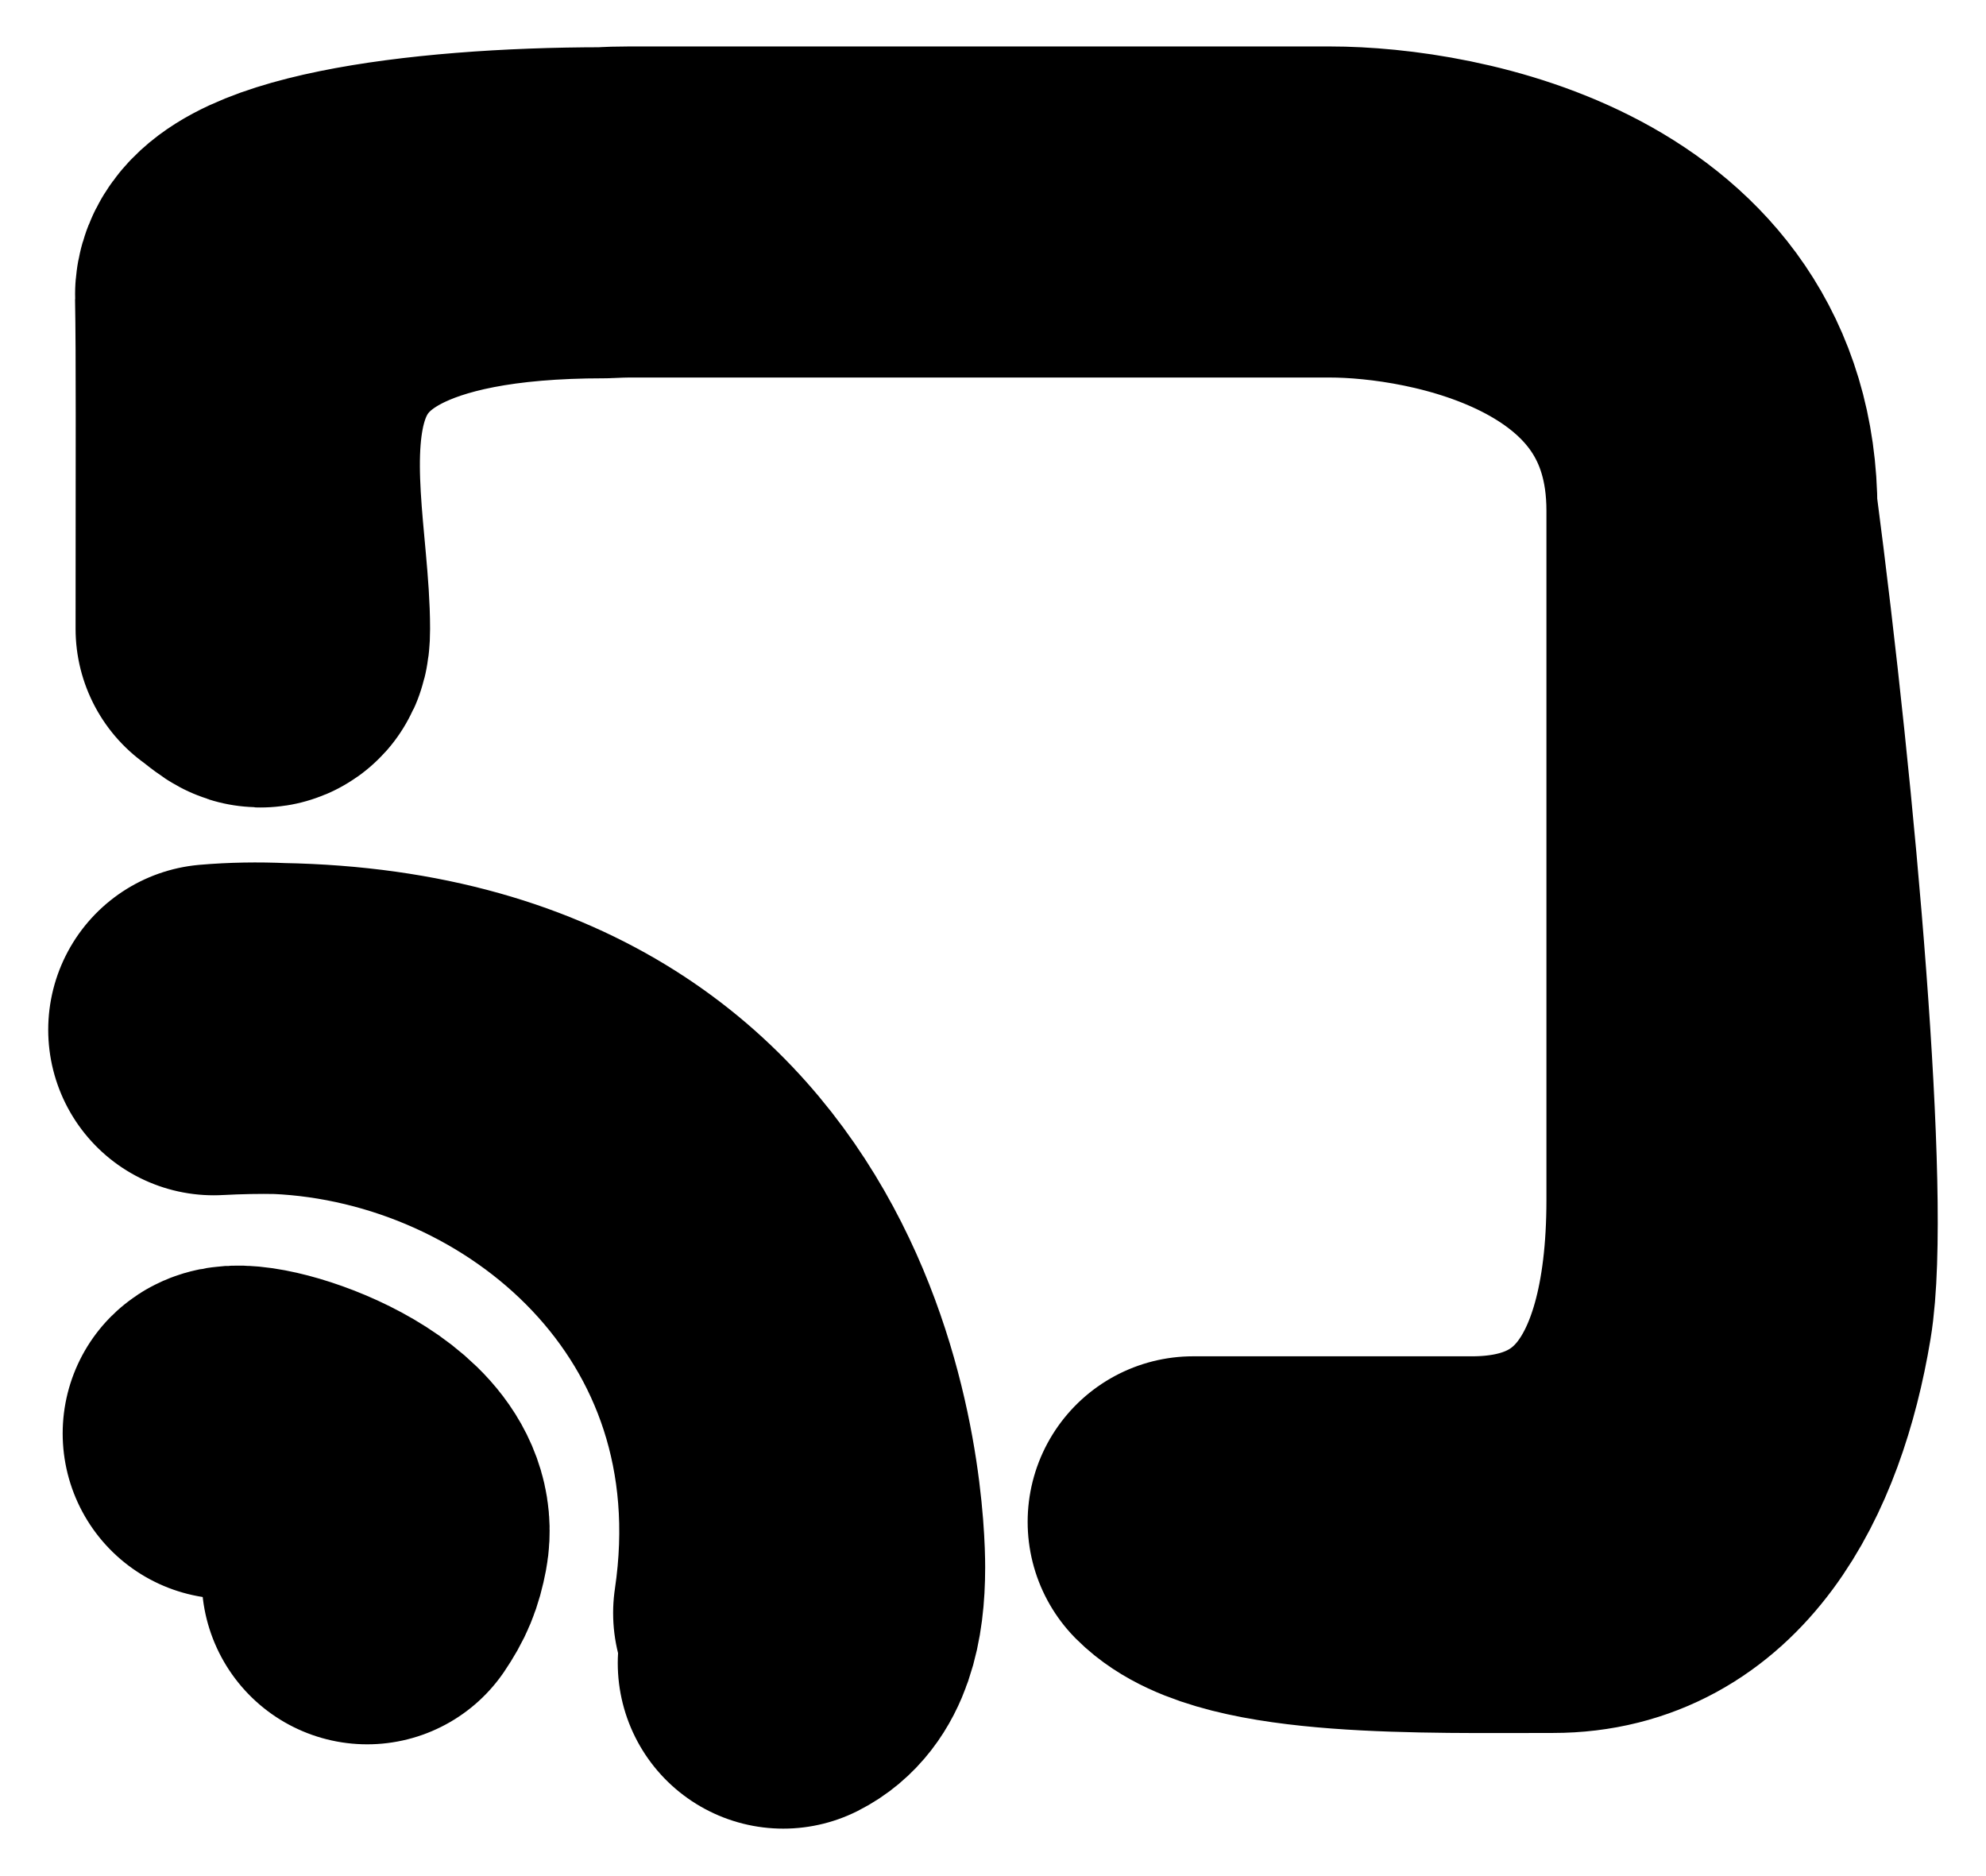 <svg width="18" height="17" viewBox="0 0 18 17" fill="none" xmlns="http://www.w3.org/2000/svg">
<path d="M5.472 1.928C3.8 1.928 2.17 2.174 2.18 2.686C2.19 3.26 2.185 3.998 2.185 5.698C2.336 5.808 2.398 5.899 2.398 5.698C2.398 4.362 1.474 1.928 5.472 1.928ZM5.472 1.928C5.574 1.923 5.652 1.921 5.698 1.921M5.472 1.928C5.545 1.923 5.621 1.921 5.698 1.921M5.698 1.921L12.055 1.921C13.076 1.921 15.516 2.358 15.516 4.628M15.516 4.628V10.871C15.516 12.952 14.627 13.79 13.341 13.79H10.814C11.268 14.245 12.92 14.203 14.076 14.203C15.233 14.203 15.811 13.13 16.017 11.891C16.182 10.9 15.874 7.353 15.516 4.628ZM2.536 9.32C2.337 9.311 2.136 9.314 1.937 9.331C2.145 9.32 2.344 9.316 2.536 9.32ZM2.536 9.32C5.057 9.43 7.516 11.517 7.057 14.616M2.536 9.32C7.314 9.403 7.429 13.806 7.429 14.203C7.429 14.616 7.346 14.946 7.099 15.07M2.068 12.989C2.192 12.866 3.597 13.299 3.474 13.953C3.446 14.1 3.412 14.182 3.328 14.306C3.474 13.651 2.951 13.045 2.123 12.989" stroke="black" stroke-width="3" stroke-linecap="round" stroke-linejoin="round"/>
</svg>
